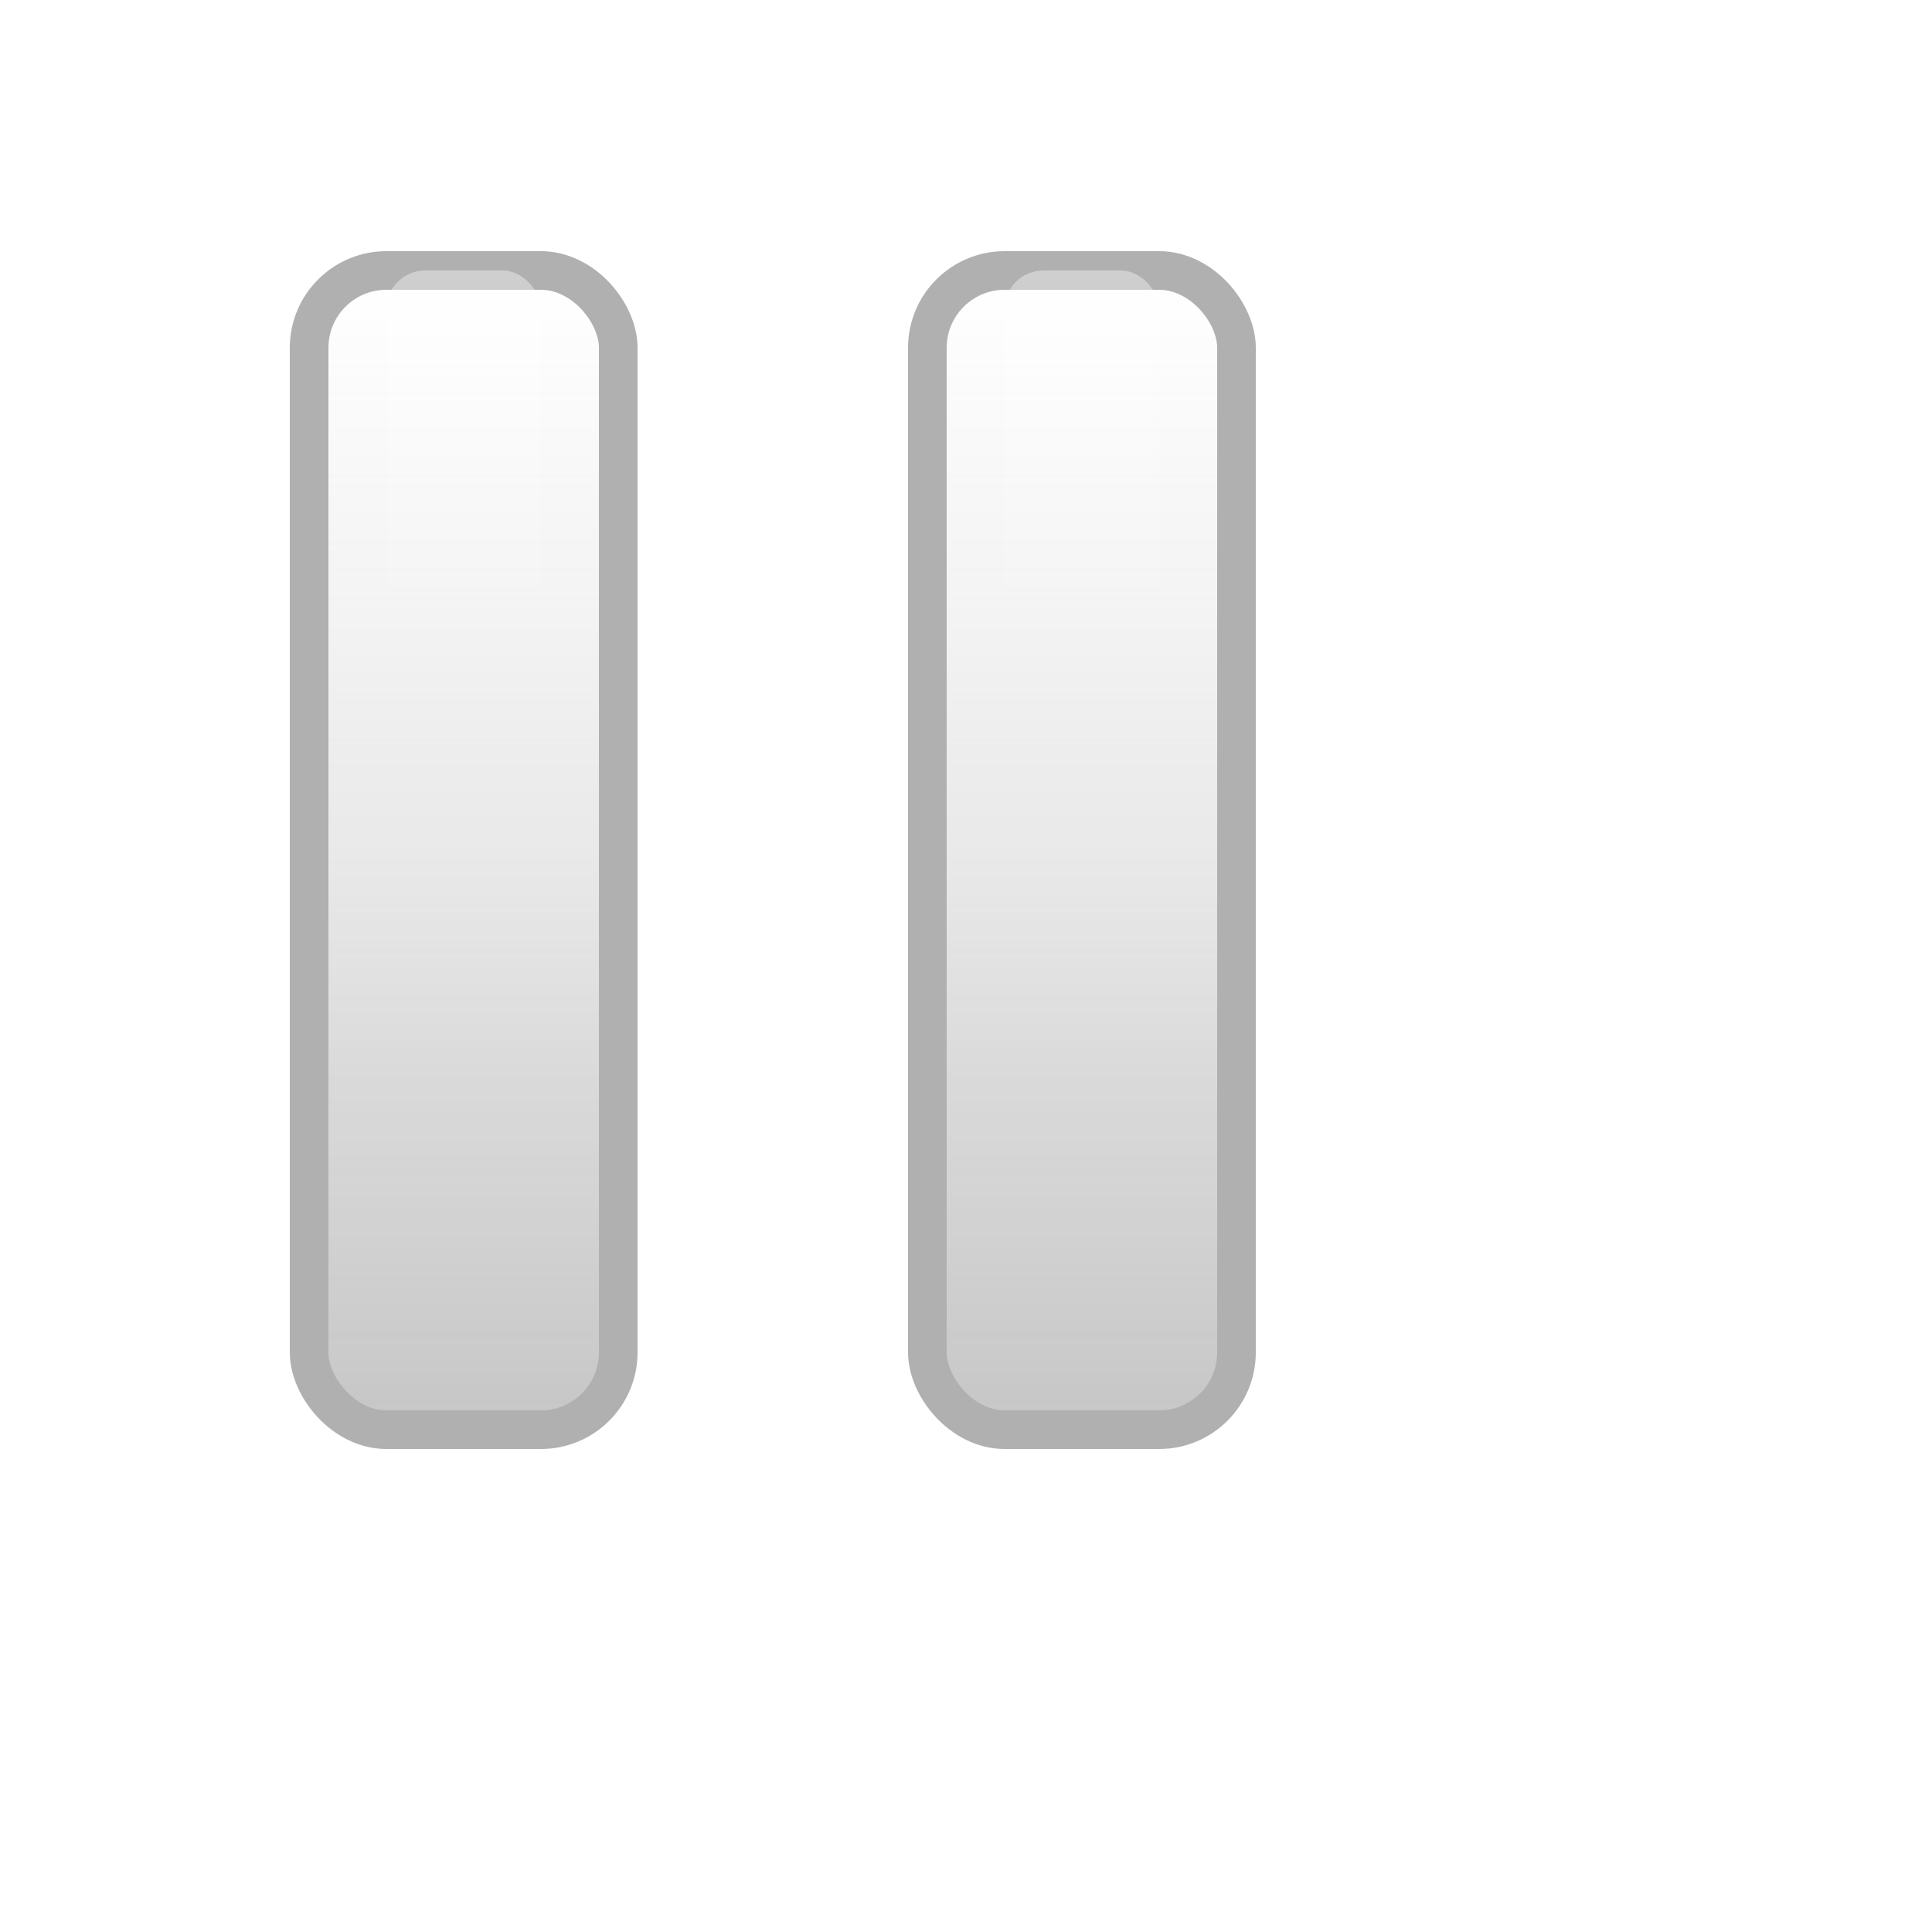 <svg xmlns="http://www.w3.org/2000/svg" viewBox="0 0 50 50">
  <defs>
    <!-- Gradients for glossy effect -->
    <linearGradient id="glassGradient" x1="0%" y1="0%" x2="0%" y2="100%">
      <stop offset="0%" style="stop-color:#ffffff;stop-opacity:0.9" />
      <stop offset="30%" style="stop-color:#f0f0f0;stop-opacity:0.8" />
      <stop offset="50%" style="stop-color:#e0e0e0;stop-opacity:0.7" />
      <stop offset="70%" style="stop-color:#d0d0d0;stop-opacity:0.8" />
      <stop offset="100%" style="stop-color:#c0c0c0;stop-opacity:0.9" />
    </linearGradient>
    
    <!-- Highlight gradient for top shine -->
    <linearGradient id="highlight" x1="0%" y1="0%" x2="0%" y2="100%">
      <stop offset="0%" style="stop-color:#ffffff;stop-opacity:0.8" />
      <stop offset="40%" style="stop-color:#ffffff;stop-opacity:0.3" />
      <stop offset="100%" style="stop-color:#ffffff;stop-opacity:0" />
    </linearGradient>
    
    <!-- Filters for drop shadows -->
    <filter id="dropShadow" x="-50%" y="-50%" width="200%" height="200%">
      <feGaussianBlur in="SourceAlpha" stdDeviation="2"/>
      <feOffset dx="0" dy="2" result="offsetblur"/>
      <feFlood flood-color="#000000" flood-opacity="0.3"/>
      <feComposite in2="offsetblur" operator="in"/>
      <feMerge>
        <feMergeNode/>
        <feMergeNode in="SourceGraphic"/>
      </feMerge>
    </filter>
  </defs>
  
  <!-- Pause Button -->
  <rect x="8" y="5" width="8" height="30" rx="2" ry="2"
        fill="url(#glassGradient)" 
        stroke="#b0b0b0" 
        stroke-width="1"
        filter="url(#dropShadow)"/>
  <rect x="24" y="5" width="8" height="30" rx="2" ry="2"
        fill="url(#glassGradient)" 
        stroke="#b0b0b0" 
        stroke-width="1"
        filter="url(#dropShadow)"/>
  <rect x="10" y="7" width="4" height="10" rx="1" ry="1"
        fill="url(#highlight)" 
        opacity="0.5"/>
  <rect x="26" y="7" width="4" height="10" rx="1" ry="1"
        fill="url(#highlight)" 
        opacity="0.5"/>
</svg>